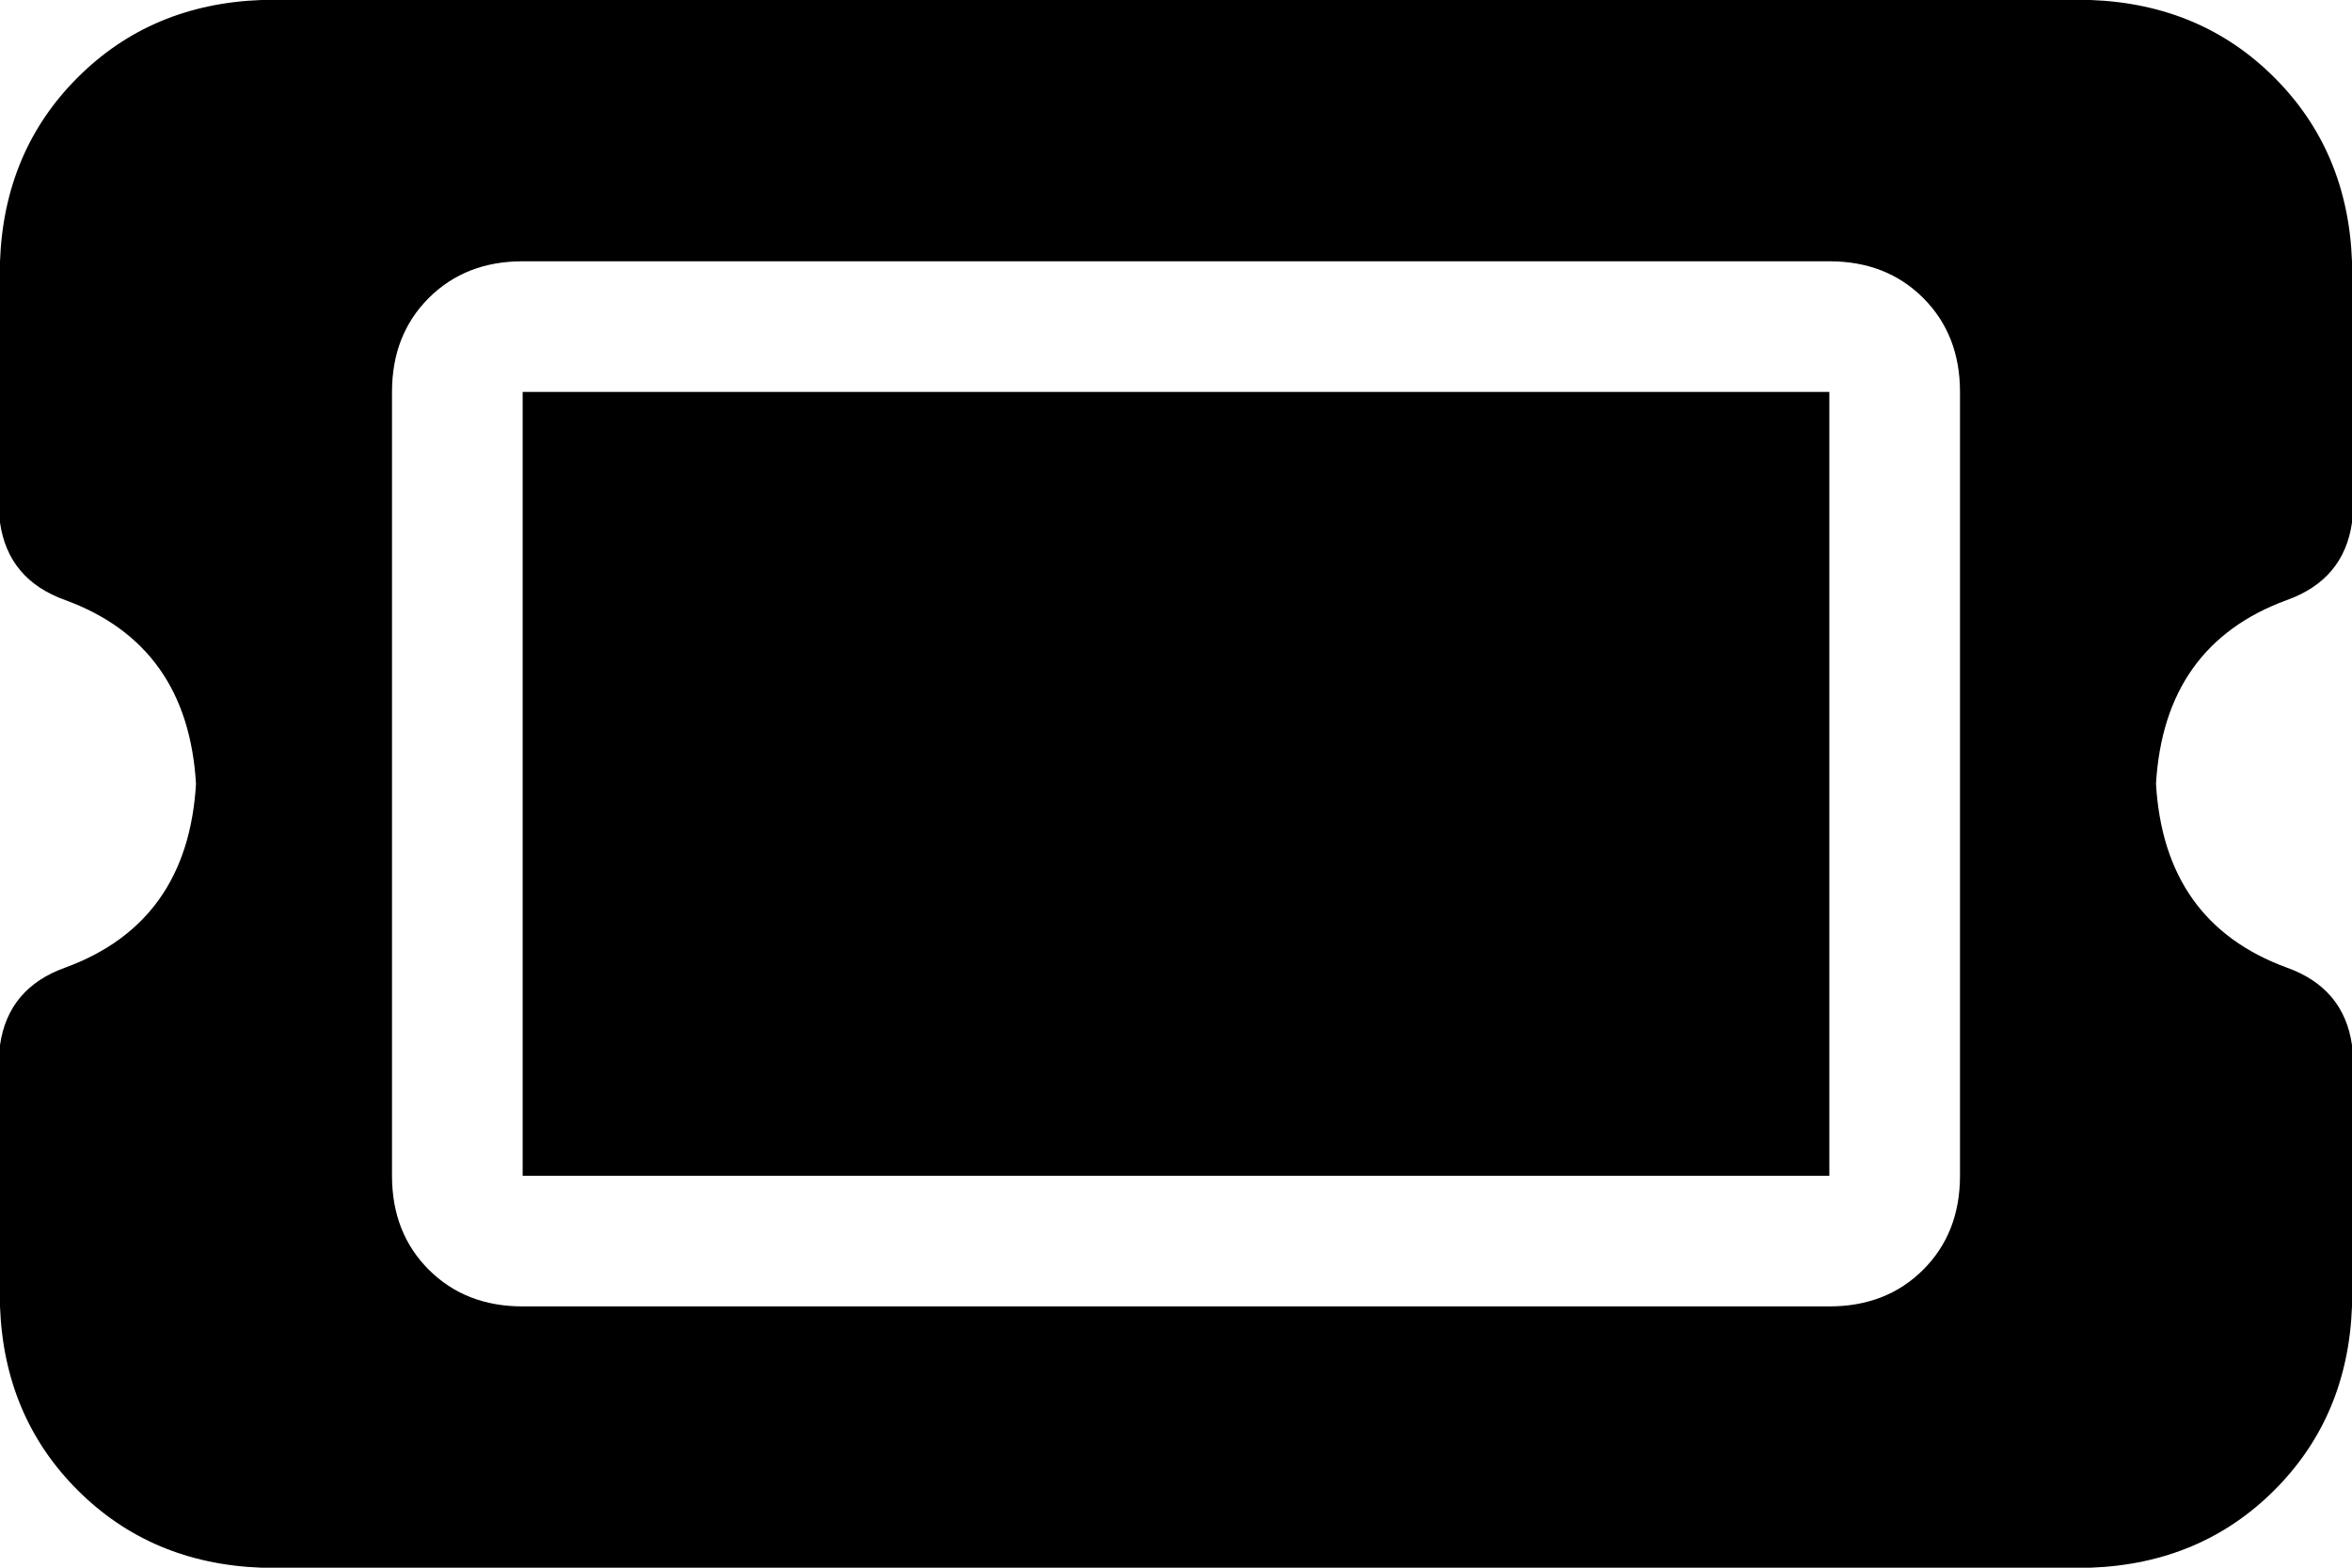 <svg xmlns="http://www.w3.org/2000/svg" viewBox="0 0 576 384">
    <path d="M 64 0 Q 37 1 19 19 L 19 19 Q 1 37 0 64 L 0 128 Q 2 142 16 147 Q 46 158 48 192 Q 46 226 16 237 Q 2 242 0 256 L 0 320 Q 1 347 19 365 Q 37 383 64 384 L 512 384 Q 539 383 557 365 Q 575 347 576 320 L 576 256 Q 574 242 560 237 Q 530 226 528 192 Q 530 158 560 147 Q 574 142 576 128 L 576 64 Q 575 37 557 19 Q 539 1 512 0 L 64 0 L 64 0 Z M 128 96 L 128 288 L 448 288 L 448 96 L 128 96 L 128 96 Z M 96 96 Q 96 82 105 73 L 105 73 Q 114 64 128 64 L 448 64 Q 462 64 471 73 Q 480 82 480 96 L 480 288 Q 480 302 471 311 Q 462 320 448 320 L 128 320 Q 114 320 105 311 Q 96 302 96 288 L 96 96 L 96 96 Z"/>
</svg>
